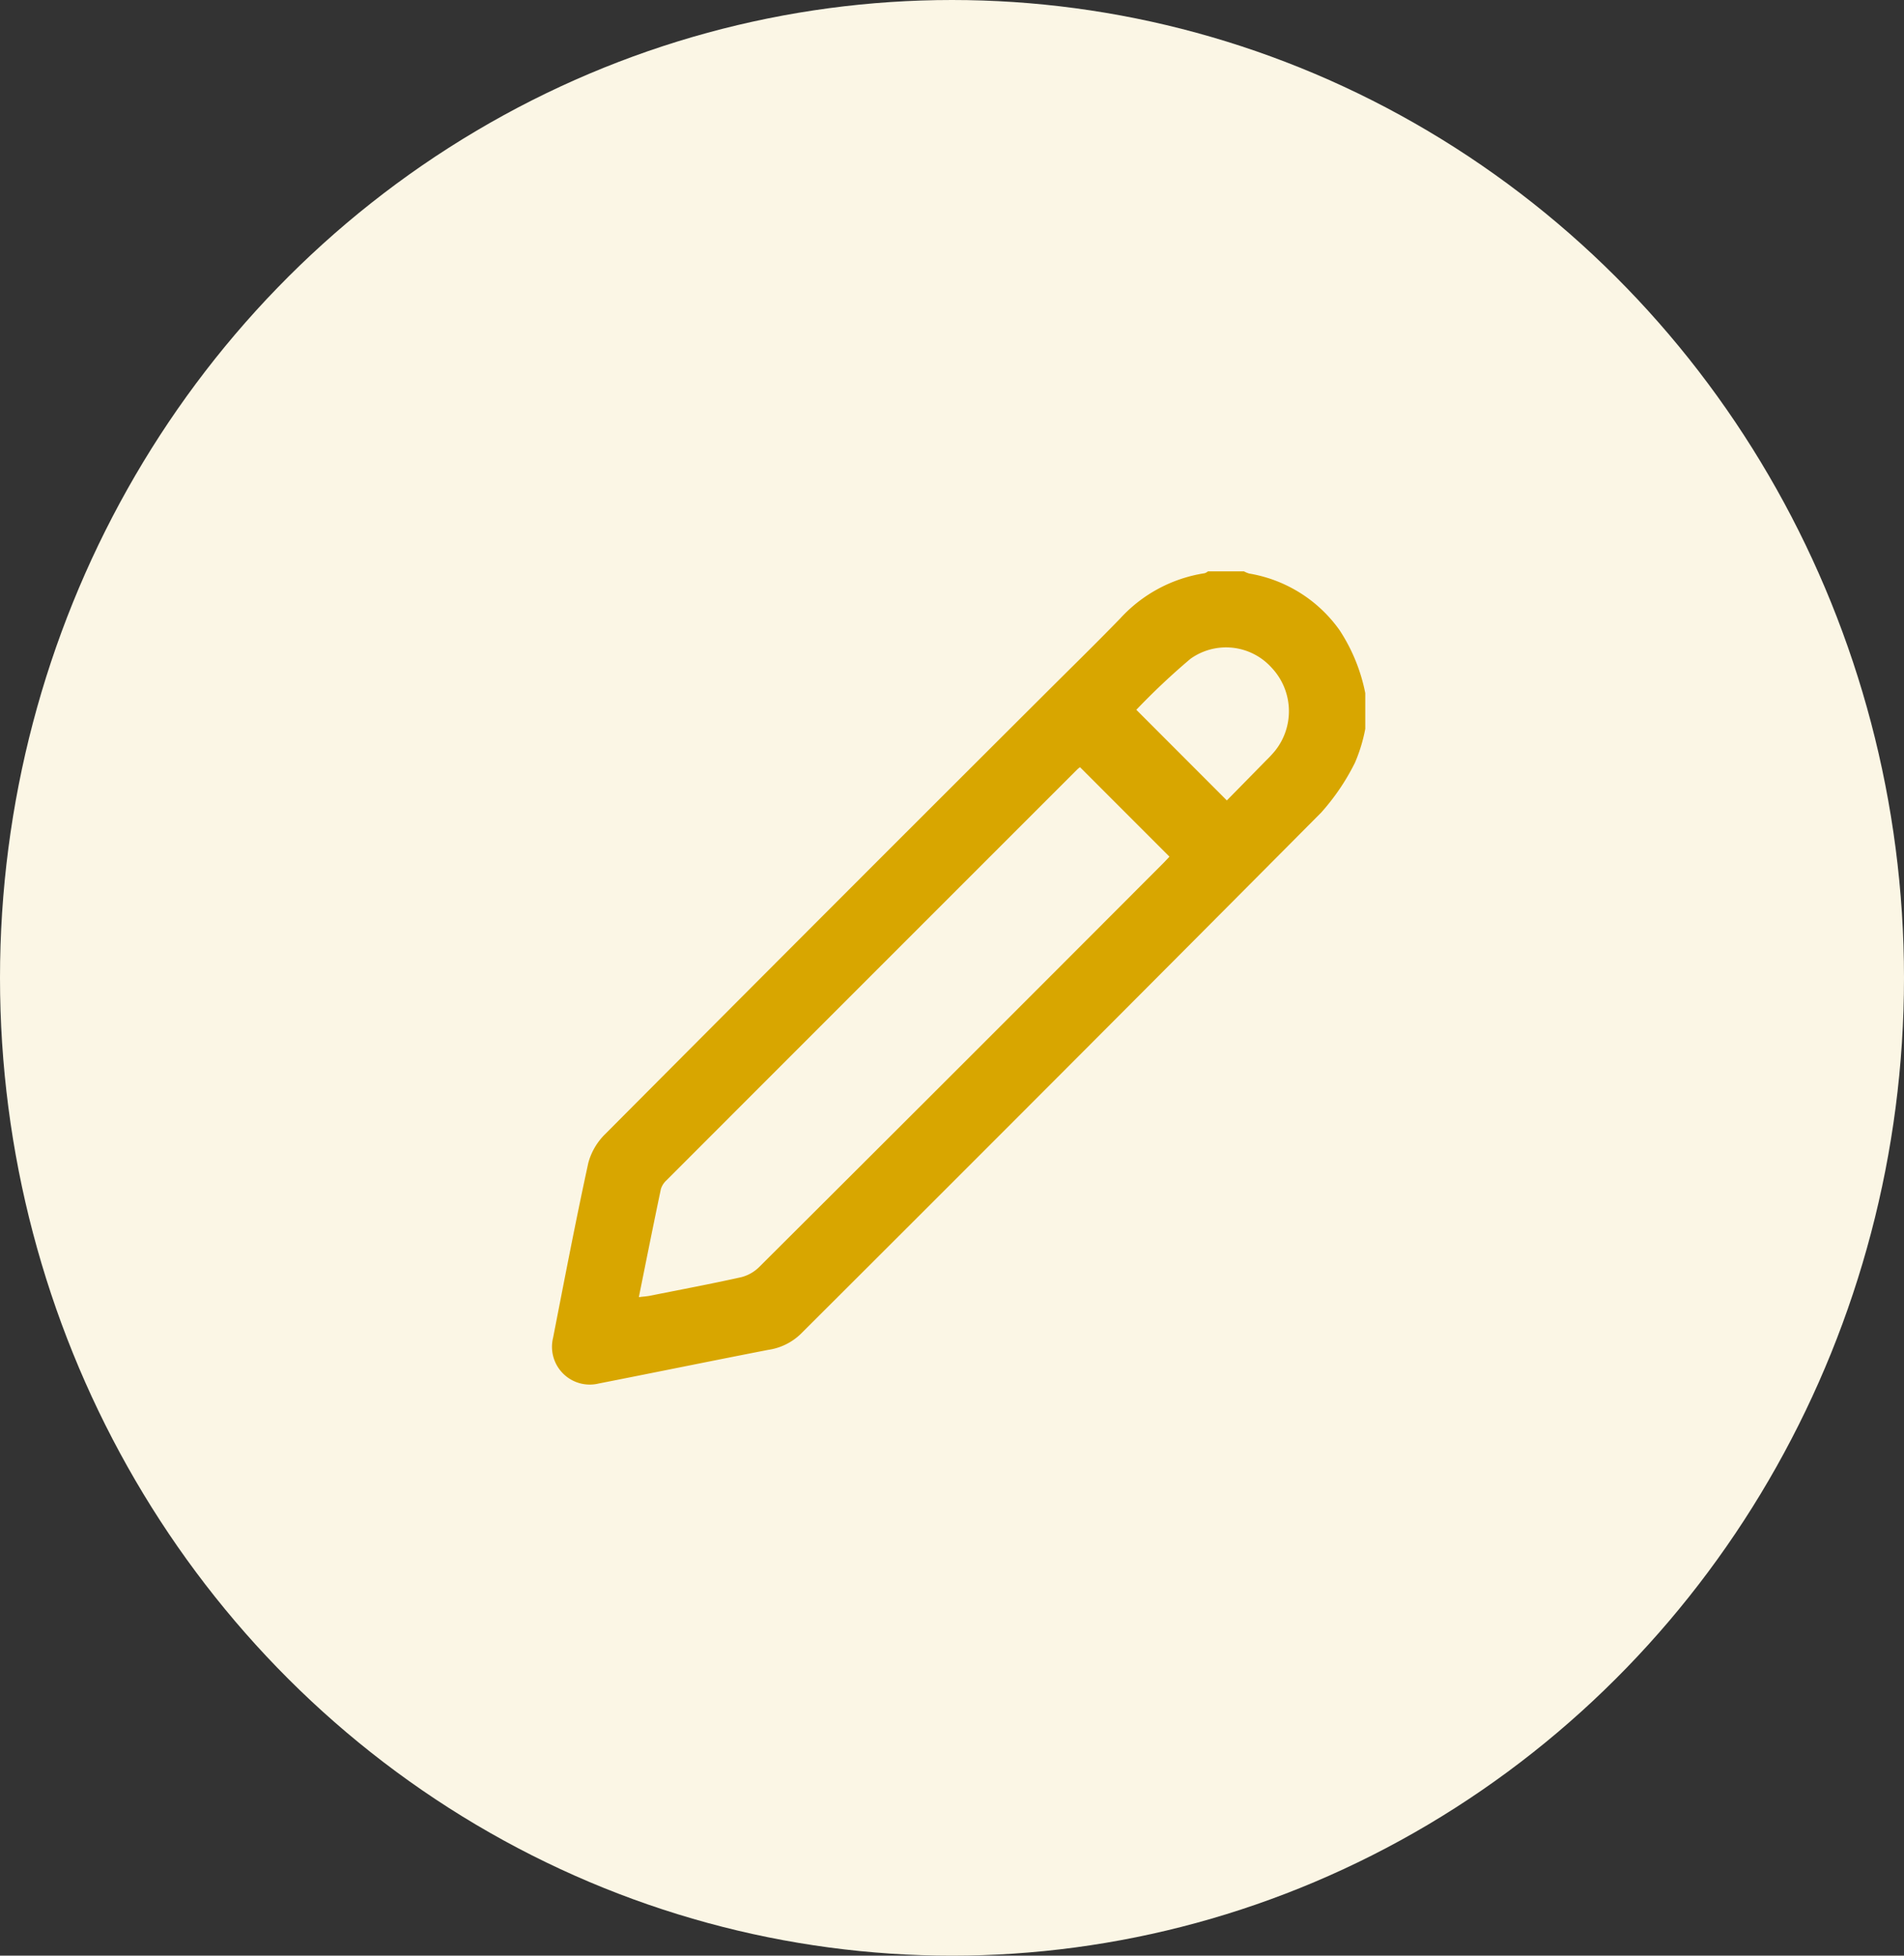 <svg xmlns="http://www.w3.org/2000/svg" width="37" height="38" viewBox="0 0 37 38">
  <rect x="0" y="0" width="37" height="38" fill="#333333" stroke="none"/>
  <g id="Group_1975" data-name="Group 1975" transform="translate(0 0)">
    <ellipse id="Ellipse_15" data-name="Ellipse 15" cx="18.5" cy="19" rx="18.5" ry="19" transform="translate(0 0)" fill="#fbf6e5"/>
    <g id="Group_1657" data-name="Group 1657" transform="translate(10.731 11.102)">
      <path id="Path_1367" data-name="Path 1367" d="M1809.057,1666.06a3.134,3.134,0,0,1-.2.657,4.372,4.372,0,0,1-.656.969q-5.047,5.078-10.117,10.134a1.146,1.146,0,0,1-.631.307c-1.1.214-2.194.438-3.29.653a.734.734,0,0,1-.889-.888c.222-1.135.439-2.272.685-3.4a1.232,1.232,0,0,1,.332-.562q4.233-4.254,8.483-8.492c.508-.508,1.022-1.009,1.522-1.524a2.8,2.8,0,0,1,1.641-.878A.214.214,0,0,0,1806,1663h.7a.531.531,0,0,0,.1.042,2.7,2.7,0,0,1,1.757,1.1,3.438,3.438,0,0,1,.5,1.224Zm-14.115,11.042c.1-.012.162-.016.221-.028.59-.118,1.182-.229,1.77-.36a.763.763,0,0,0,.349-.2q3.915-3.9,7.822-7.816c.059-.058.114-.119.148-.154l-1.738-1.739a.487.487,0,0,0-.053.043q-3.993,3.991-7.983,7.984a.385.385,0,0,0-.109.169C1795.224,1675.69,1795.087,1676.378,1794.941,1677.1Zm11.425-9.651.766-.78a2.308,2.308,0,0,0,.173-.187,1.232,1.232,0,0,0-.068-1.611,1.19,1.19,0,0,0-1.579-.173,13.392,13.392,0,0,0-1.051.99Z" transform="translate(-1793.257 -1663)" fill="#d8a600"/>
    </g>
  </g>
</svg>
